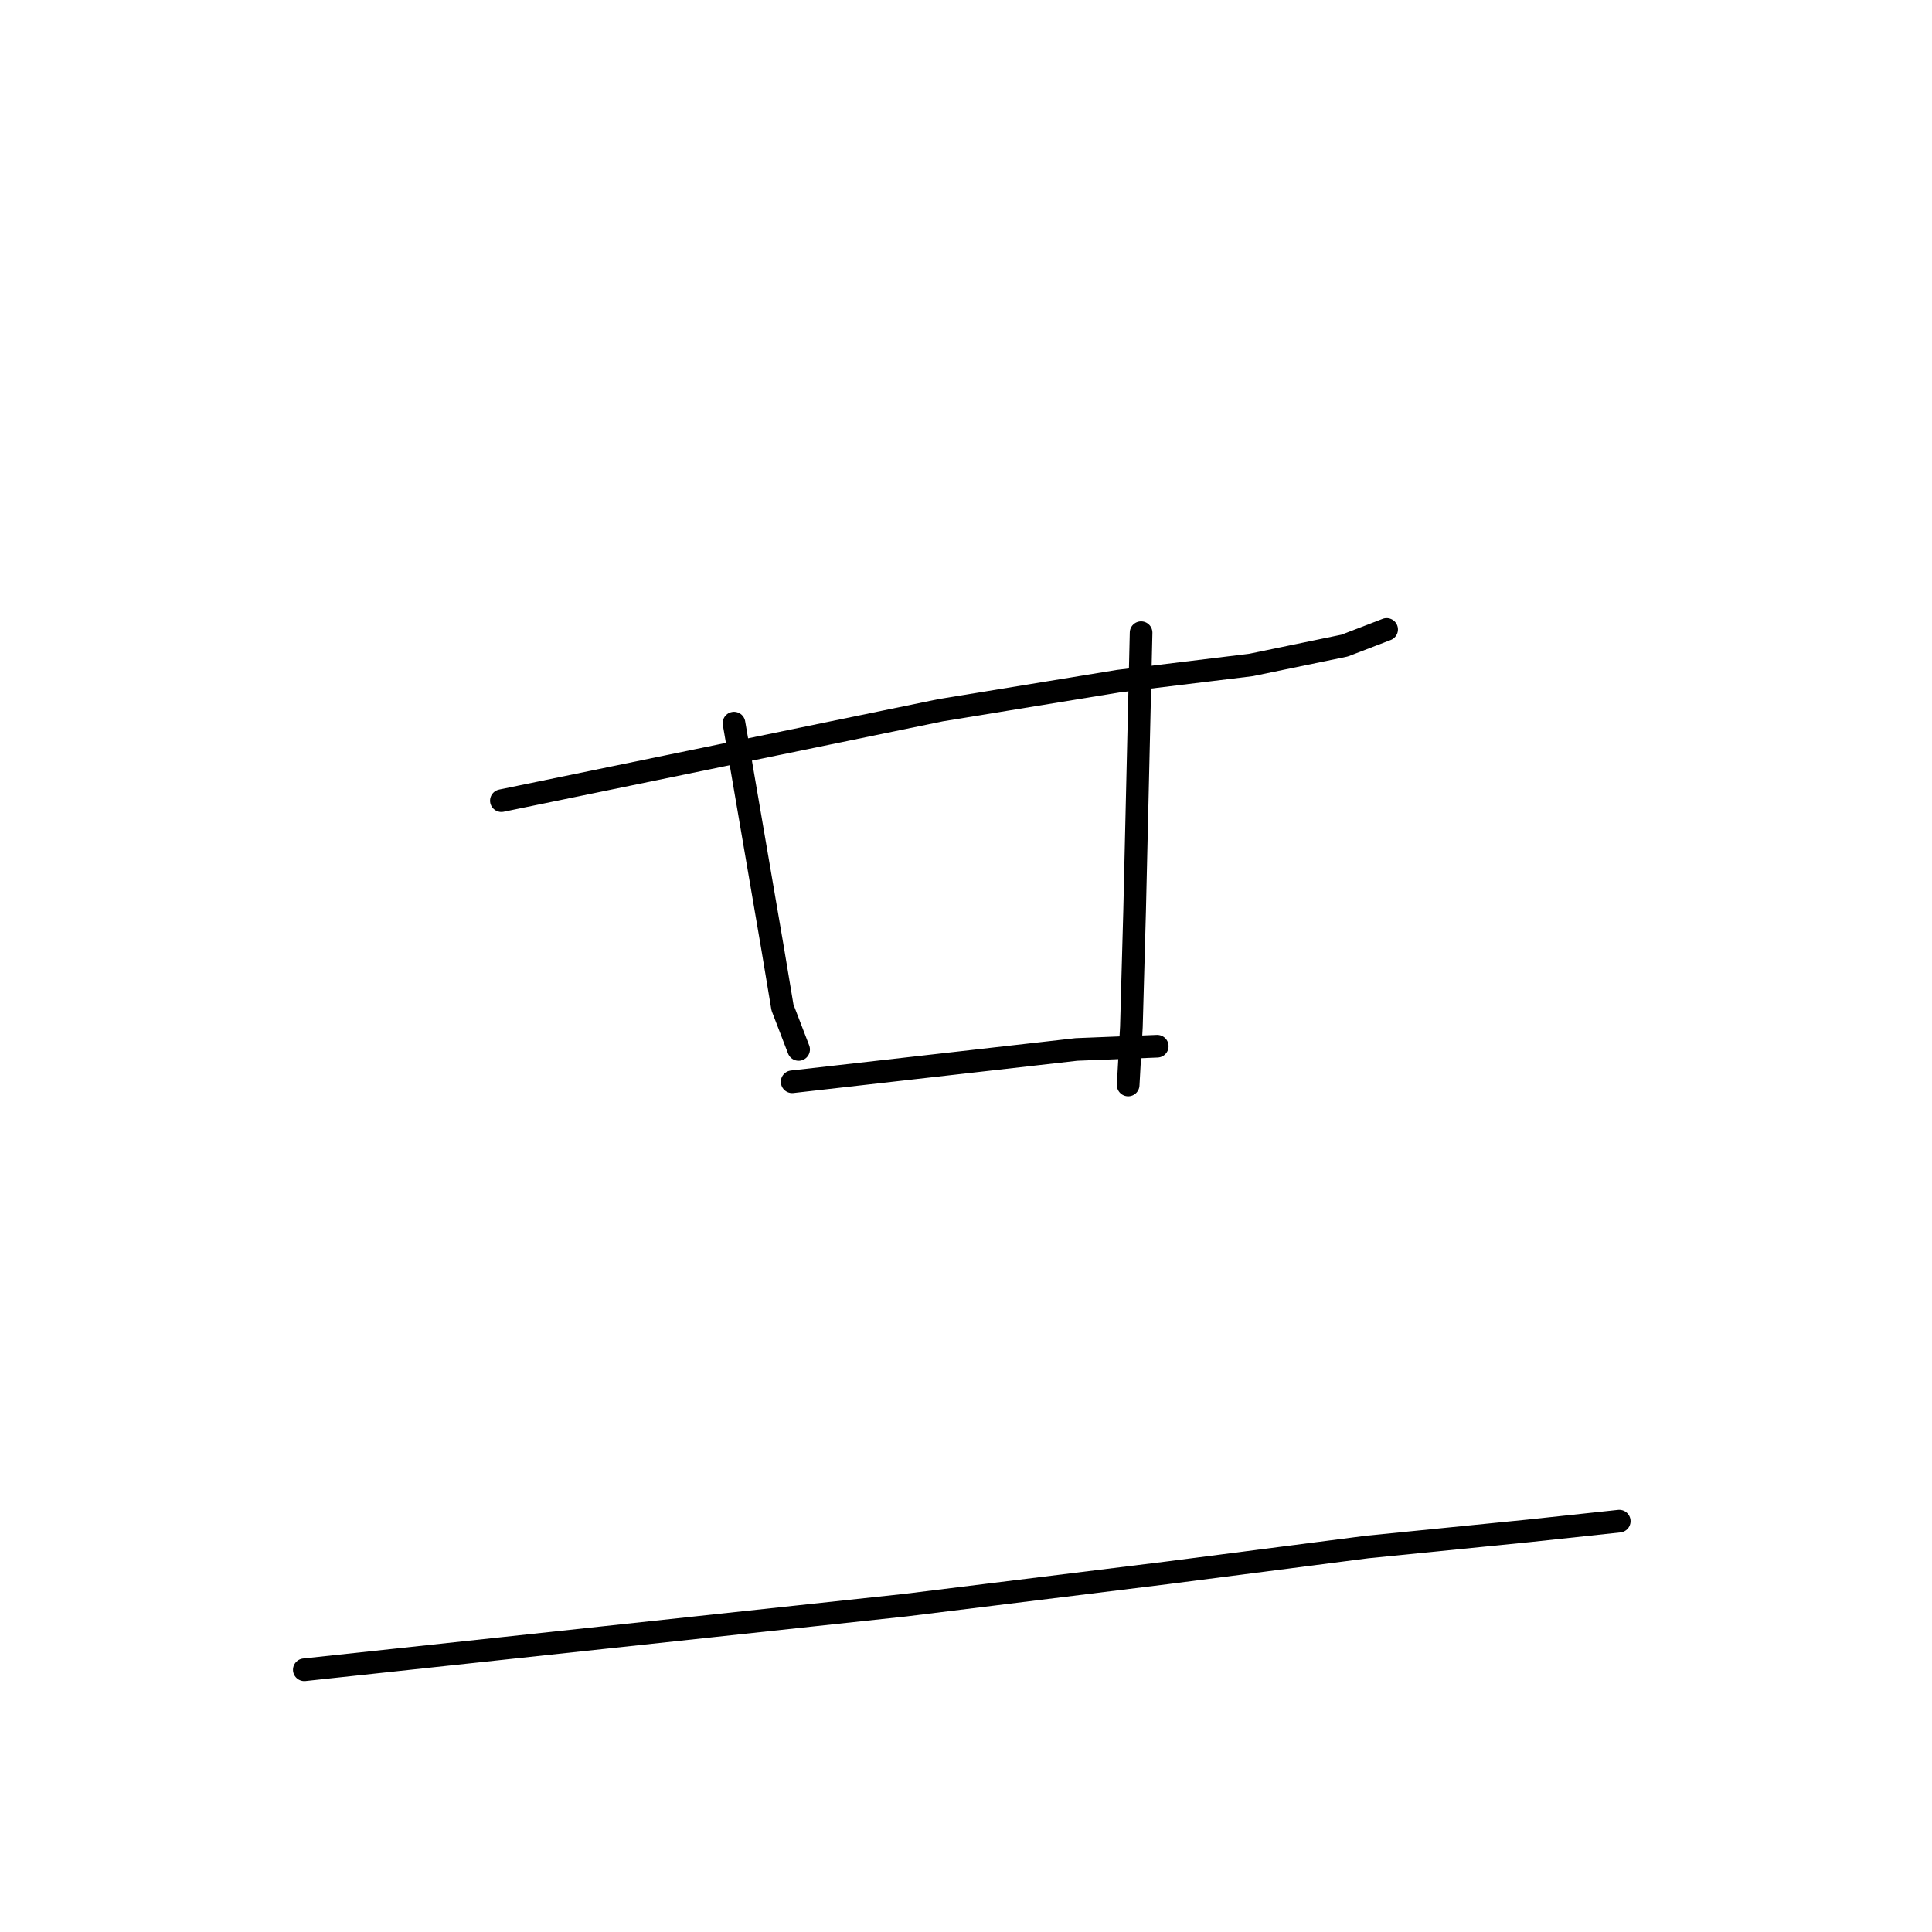 <?xml version="1.0" standalone="no"?>
    <svg width="256" height="256" xmlns="http://www.w3.org/2000/svg" version="1.1">
    <polyline stroke="black" stroke-width="3" stroke-linecap="round" fill="transparent" stroke-linejoin="round" points="66.436 106.092 95.547 100.099 124.658 94.105 148.204 90.252 165.756 88.112 178.171 85.543 183.737 83.403 183.737 83.403 " />
        <polyline stroke="black" stroke-width="3" stroke-linecap="round" fill="transparent" stroke-linejoin="round" points="97.259 95.818 99.828 110.801 102.396 125.785 103.681 133.491 105.821 139.057 105.821 139.057 " />
        <polyline stroke="black" stroke-width="3" stroke-linecap="round" fill="transparent" stroke-linejoin="round" points="151.201 83.831 150.772 102.239 150.344 120.648 149.916 136.06 149.488 143.766 149.488 143.766 " />
        <polyline stroke="black" stroke-width="3" stroke-linecap="round" fill="transparent" stroke-linejoin="round" points="104.965 143.338 123.802 141.197 142.638 139.057 153.341 138.628 153.341 138.628 " />
        <polyline stroke="black" stroke-width="3" stroke-linecap="round" fill="transparent" stroke-linejoin="round" points="40.321 221.253 80.135 216.972 119.949 212.691 154.625 208.41 181.168 204.985 202.573 202.844 214.56 201.56 214.56 201.56 " />
        </svg>